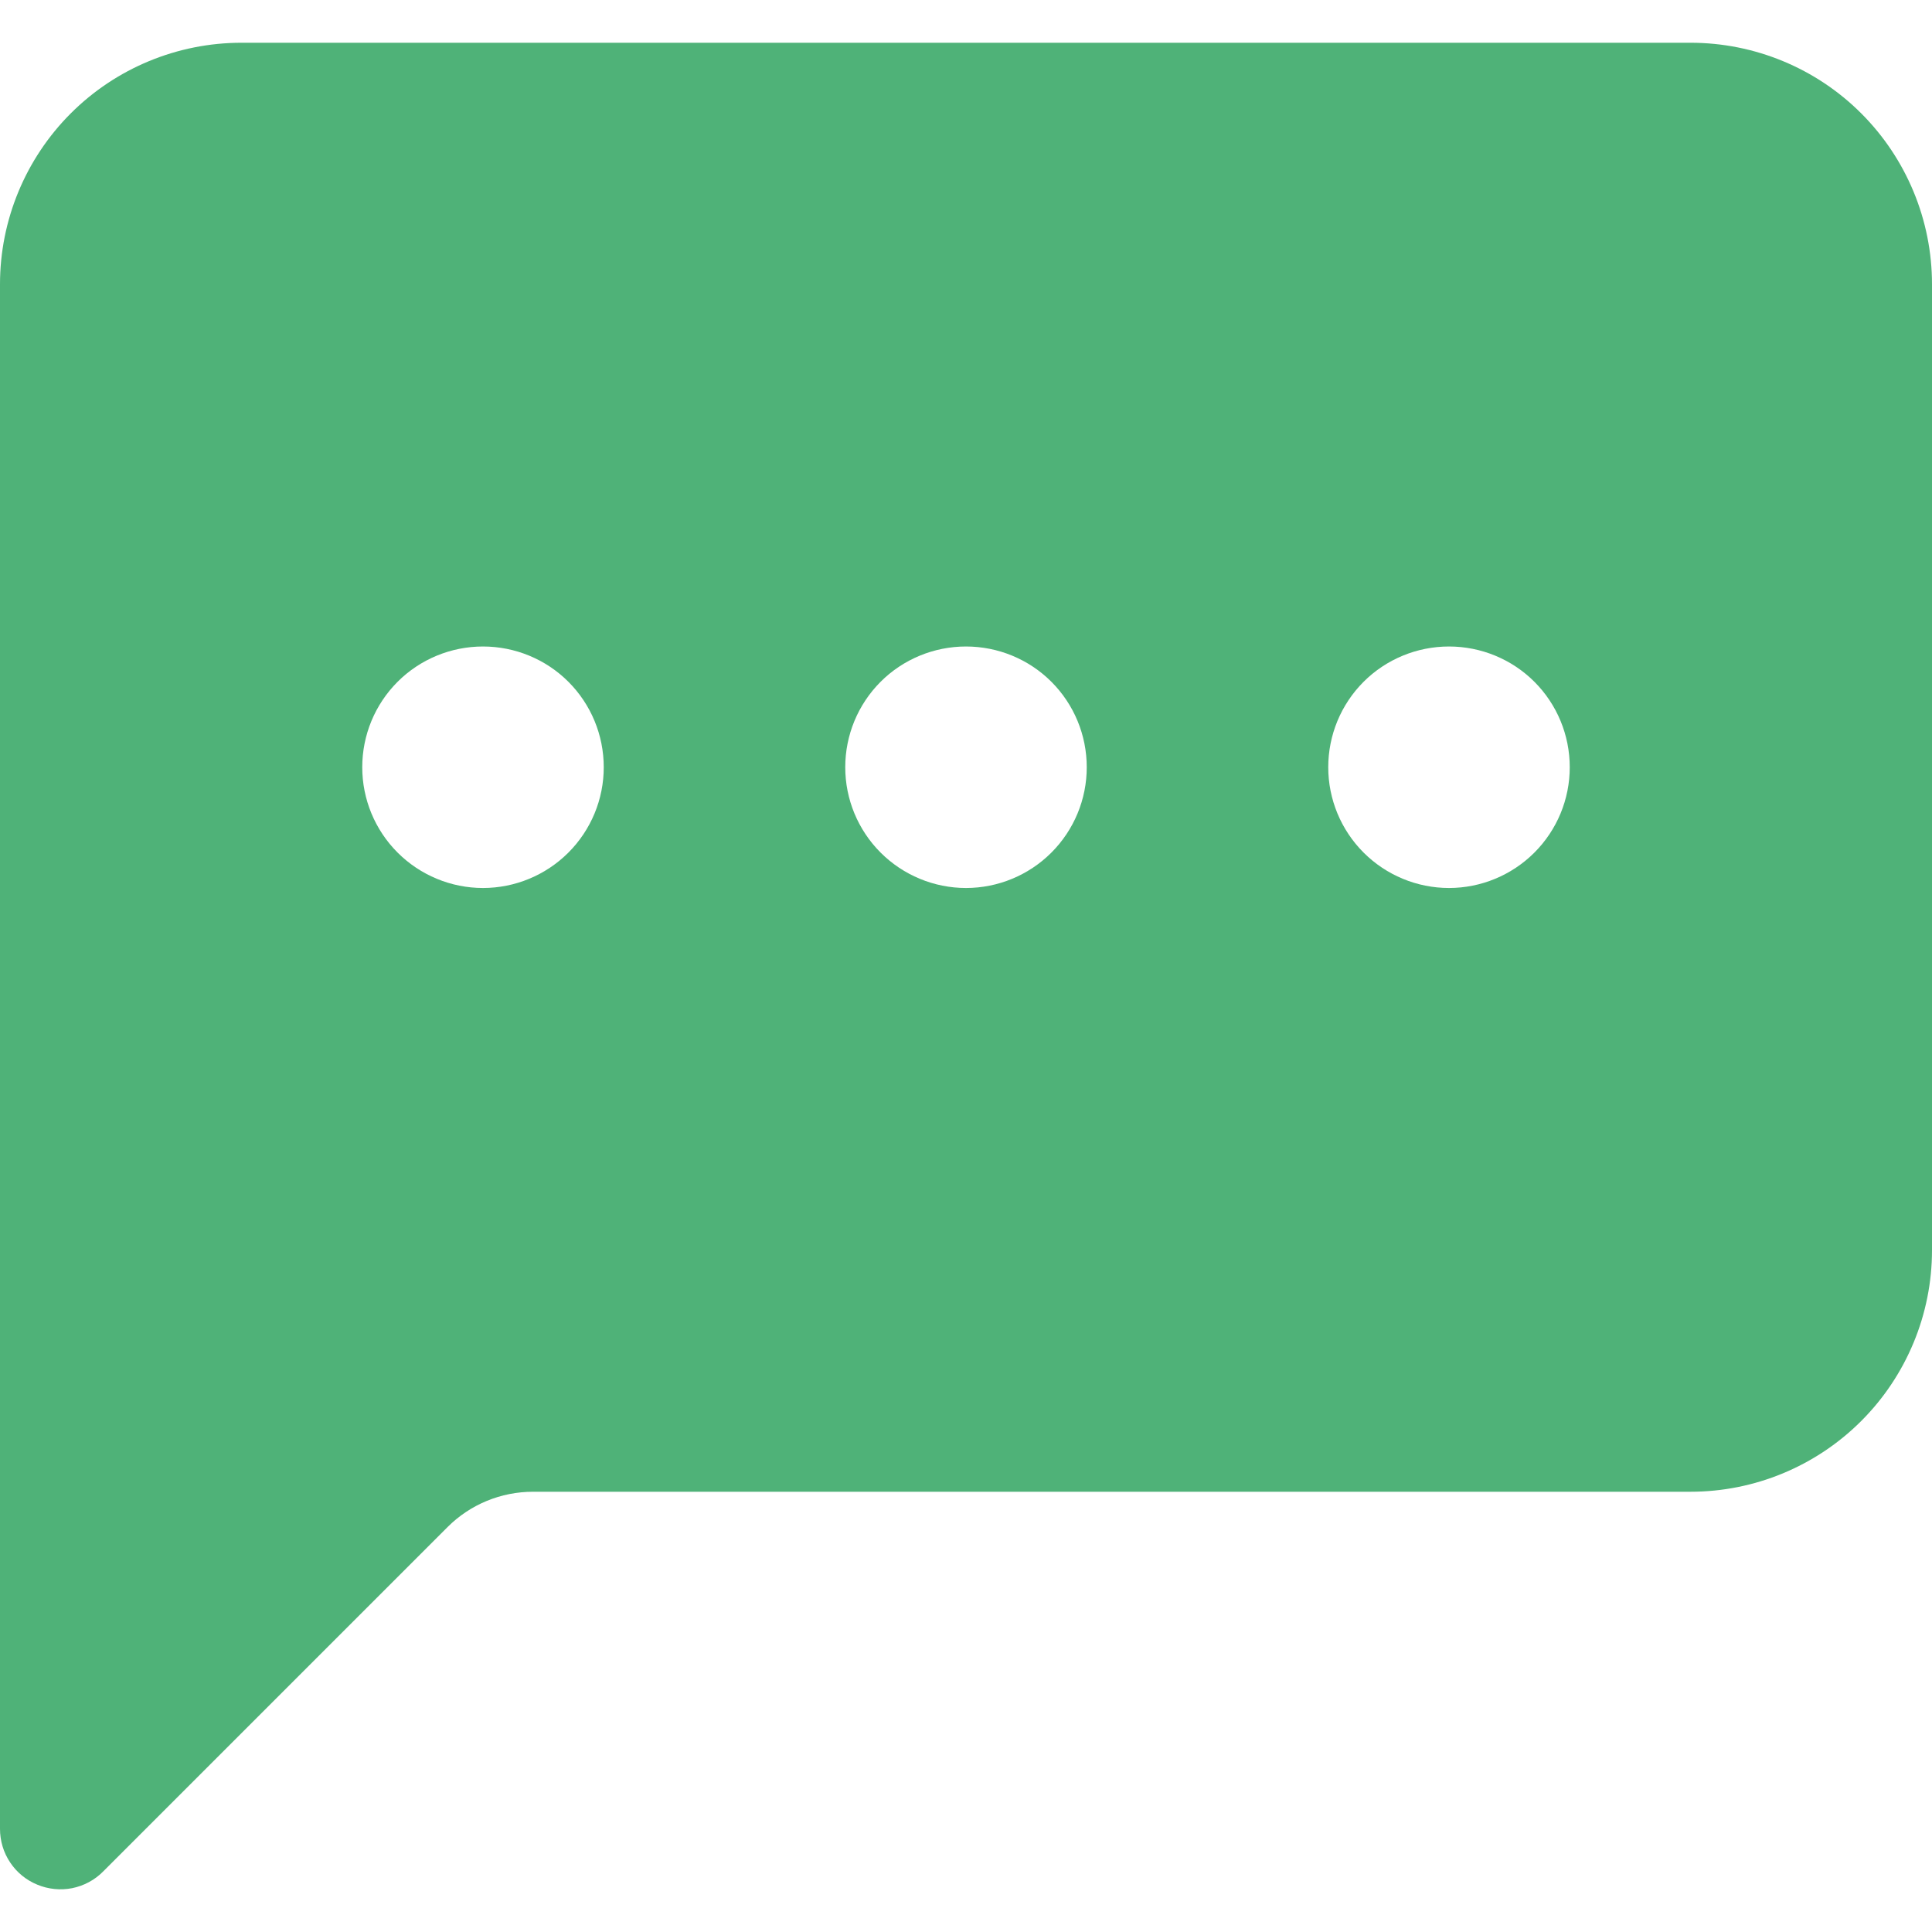 <svg width="16" height="16" viewBox="0 0 16 16" fill="none" xmlns="http://www.w3.org/2000/svg">
<path d="M0 2.354C0 1.823 0.211 1.314 0.586 0.939C0.961 0.564 1.47 0.354 2 0.354L14 0.354C14.53 0.354 15.039 0.564 15.414 0.939C15.789 1.314 16 1.823 16 2.354V10.354C16 10.884 15.789 11.393 15.414 11.768C15.039 12.143 14.53 12.354 14 12.354H4.414C4.149 12.354 3.894 12.459 3.707 12.646L0.854 15.499C0.784 15.57 0.695 15.617 0.598 15.637C0.501 15.656 0.4 15.646 0.309 15.608C0.218 15.571 0.139 15.507 0.084 15.424C0.029 15.342 2.10149e-05 15.245 0 15.146L0 2.354ZM5 6.354C5 6.088 4.895 5.834 4.707 5.646C4.52 5.459 4.265 5.354 4 5.354C3.735 5.354 3.48 5.459 3.293 5.646C3.105 5.834 3 6.088 3 6.354C3 6.619 3.105 6.873 3.293 7.061C3.48 7.248 3.735 7.354 4 7.354C4.265 7.354 4.52 7.248 4.707 7.061C4.895 6.873 5 6.619 5 6.354ZM9 6.354C9 6.088 8.895 5.834 8.707 5.646C8.52 5.459 8.265 5.354 8 5.354C7.735 5.354 7.48 5.459 7.293 5.646C7.105 5.834 7 6.088 7 6.354C7 6.619 7.105 6.873 7.293 7.061C7.48 7.248 7.735 7.354 8 7.354C8.265 7.354 8.52 7.248 8.707 7.061C8.895 6.873 9 6.619 9 6.354ZM12 7.354C12.265 7.354 12.52 7.248 12.707 7.061C12.895 6.873 13 6.619 13 6.354C13 6.088 12.895 5.834 12.707 5.646C12.52 5.459 12.265 5.354 12 5.354C11.735 5.354 11.48 5.459 11.293 5.646C11.105 5.834 11 6.088 11 6.354C11 6.619 11.105 6.873 11.293 7.061C11.48 7.248 11.735 7.354 12 7.354Z" fill="#4FB278"/>
</svg>
